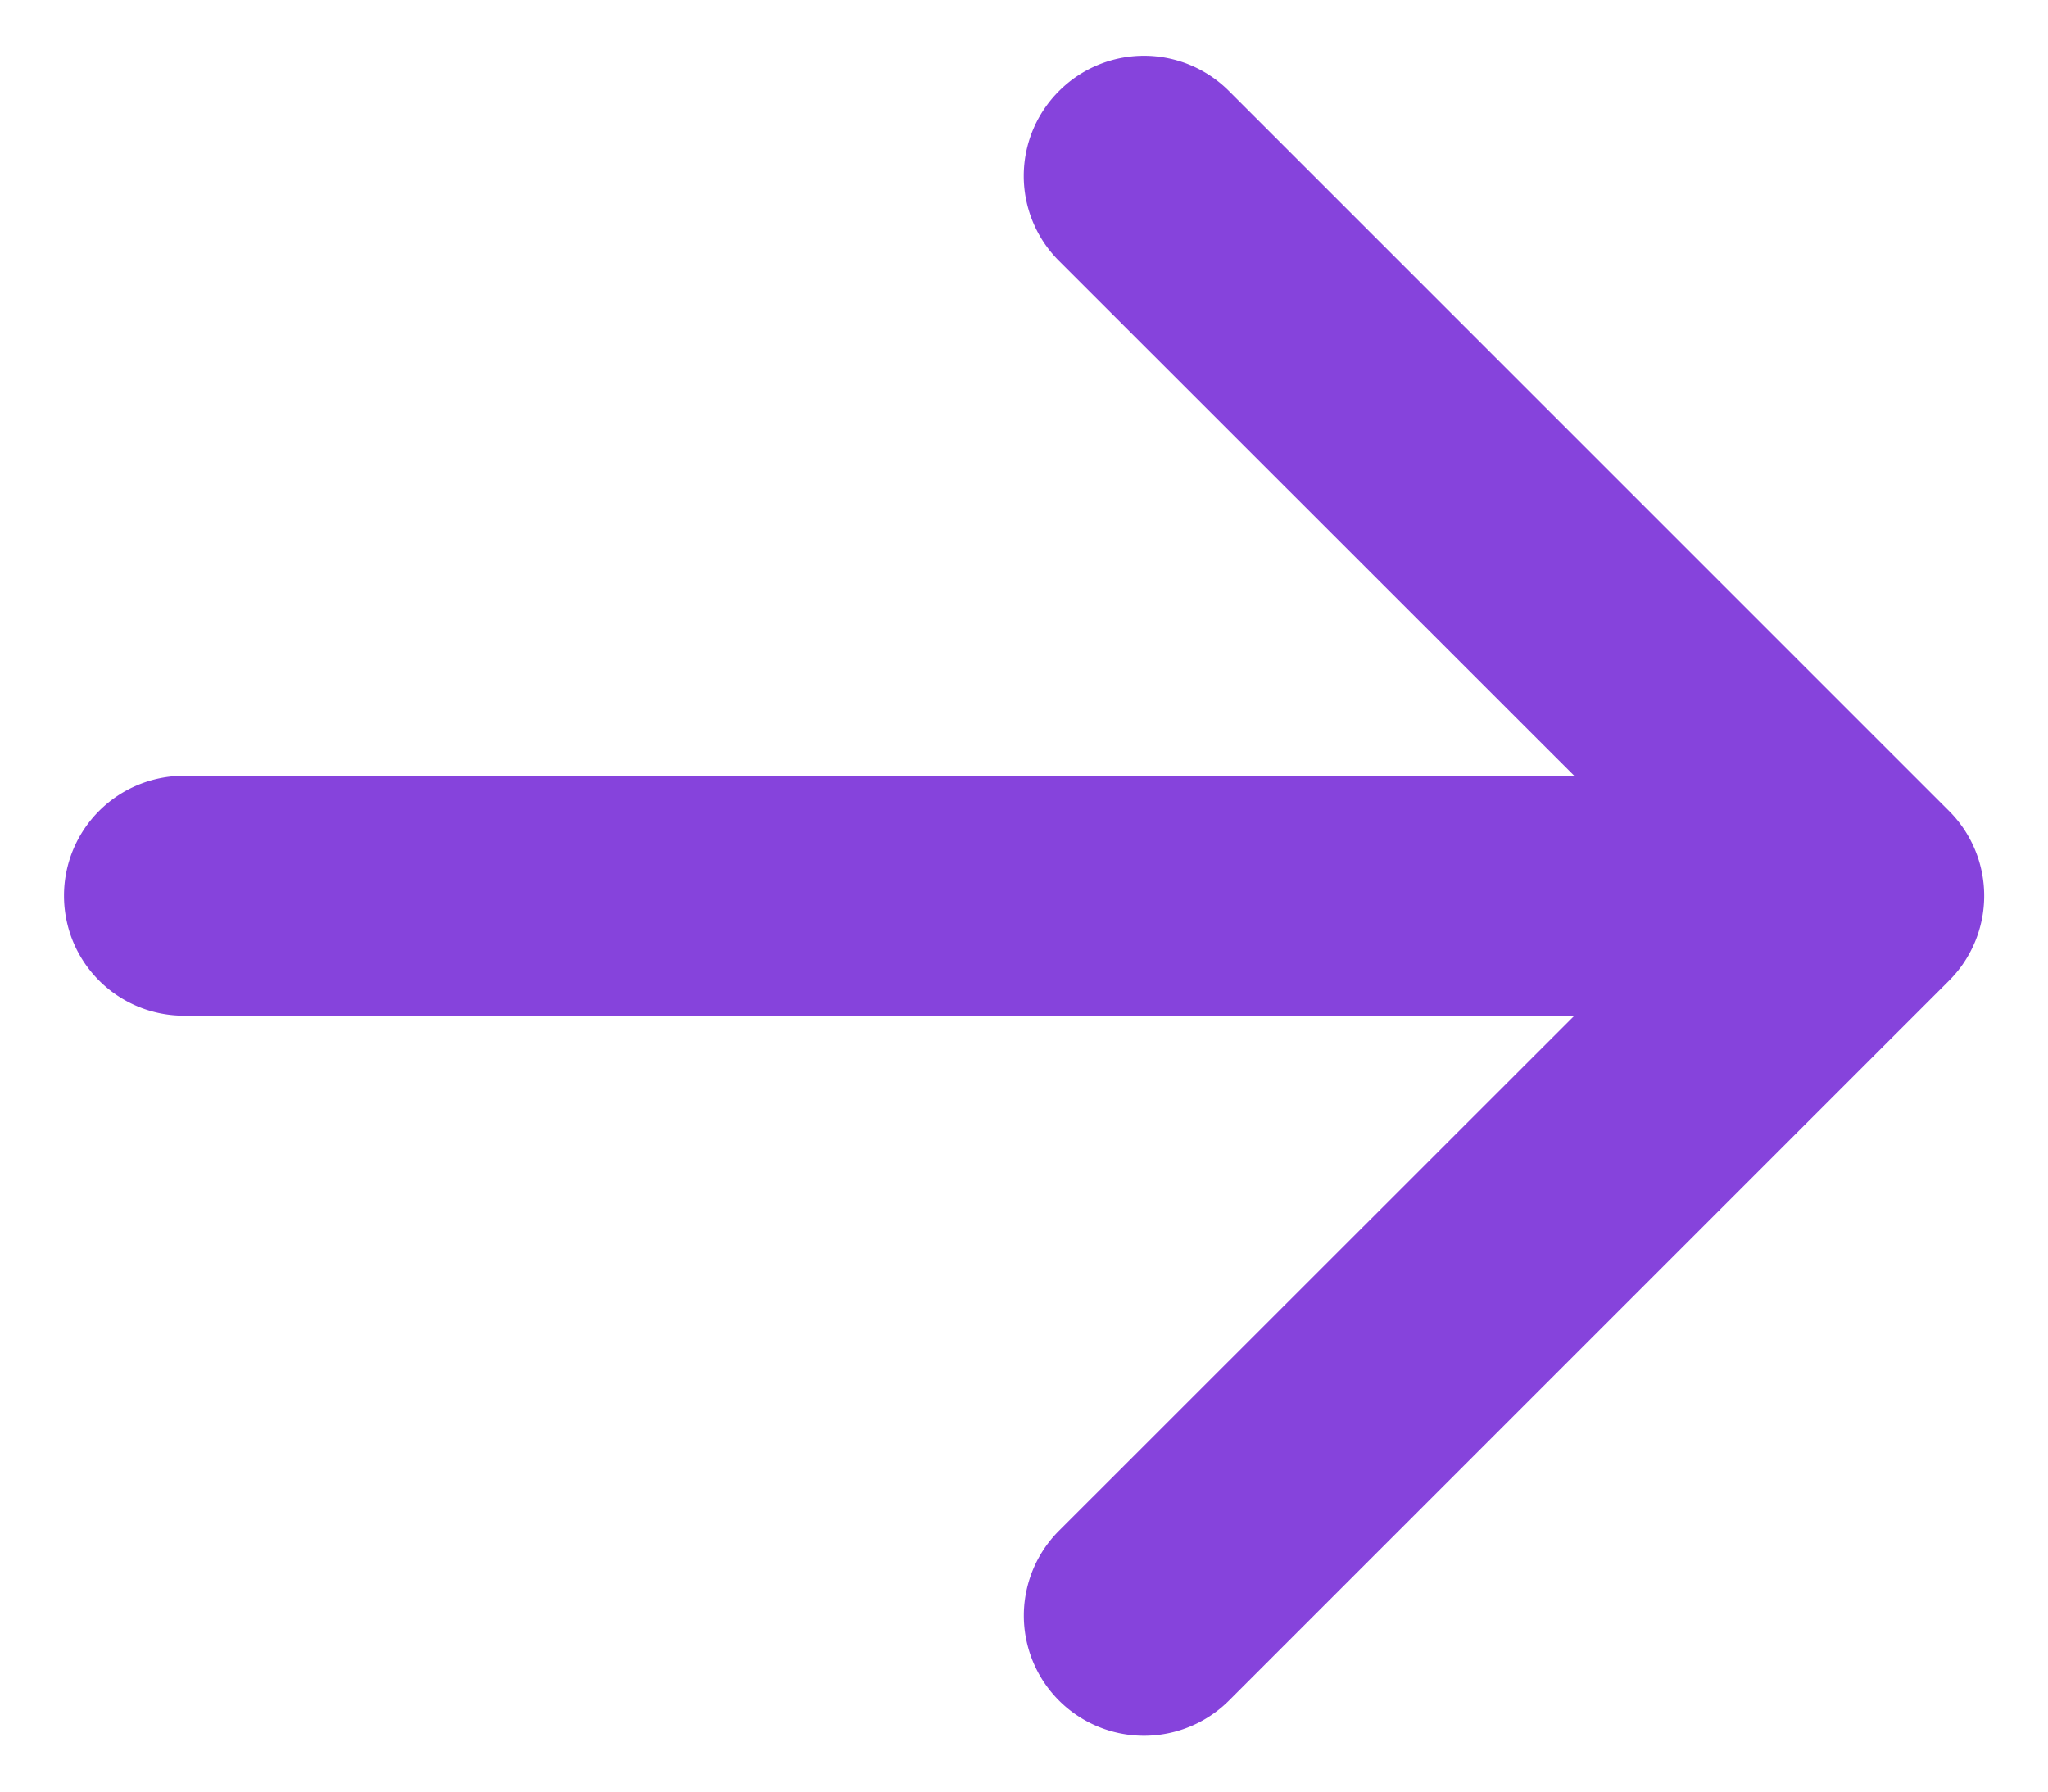<svg width="16" height="14" fill="none" xmlns="http://www.w3.org/2000/svg"><path fill-rule="evenodd" clip-rule="evenodd" d="M8.274.711a.937.937 0 0 1 1.327 0l5.625 5.625a.938.938 0 0 1 0 1.328l-5.625 5.625a.938.938 0 1 1-1.327-1.328L13.237 7 8.274 2.039a.937.937 0 0 1 0-1.328Z" fill="#8643DC"/><path fill-rule="evenodd" clip-rule="evenodd" d="M.5 7a.937.937 0 0 1 .938-.938h12.187a.937.937 0 0 1 0 1.875H1.437A.937.937 0 0 1 .5 7Z" fill="#8643DC"/></svg>